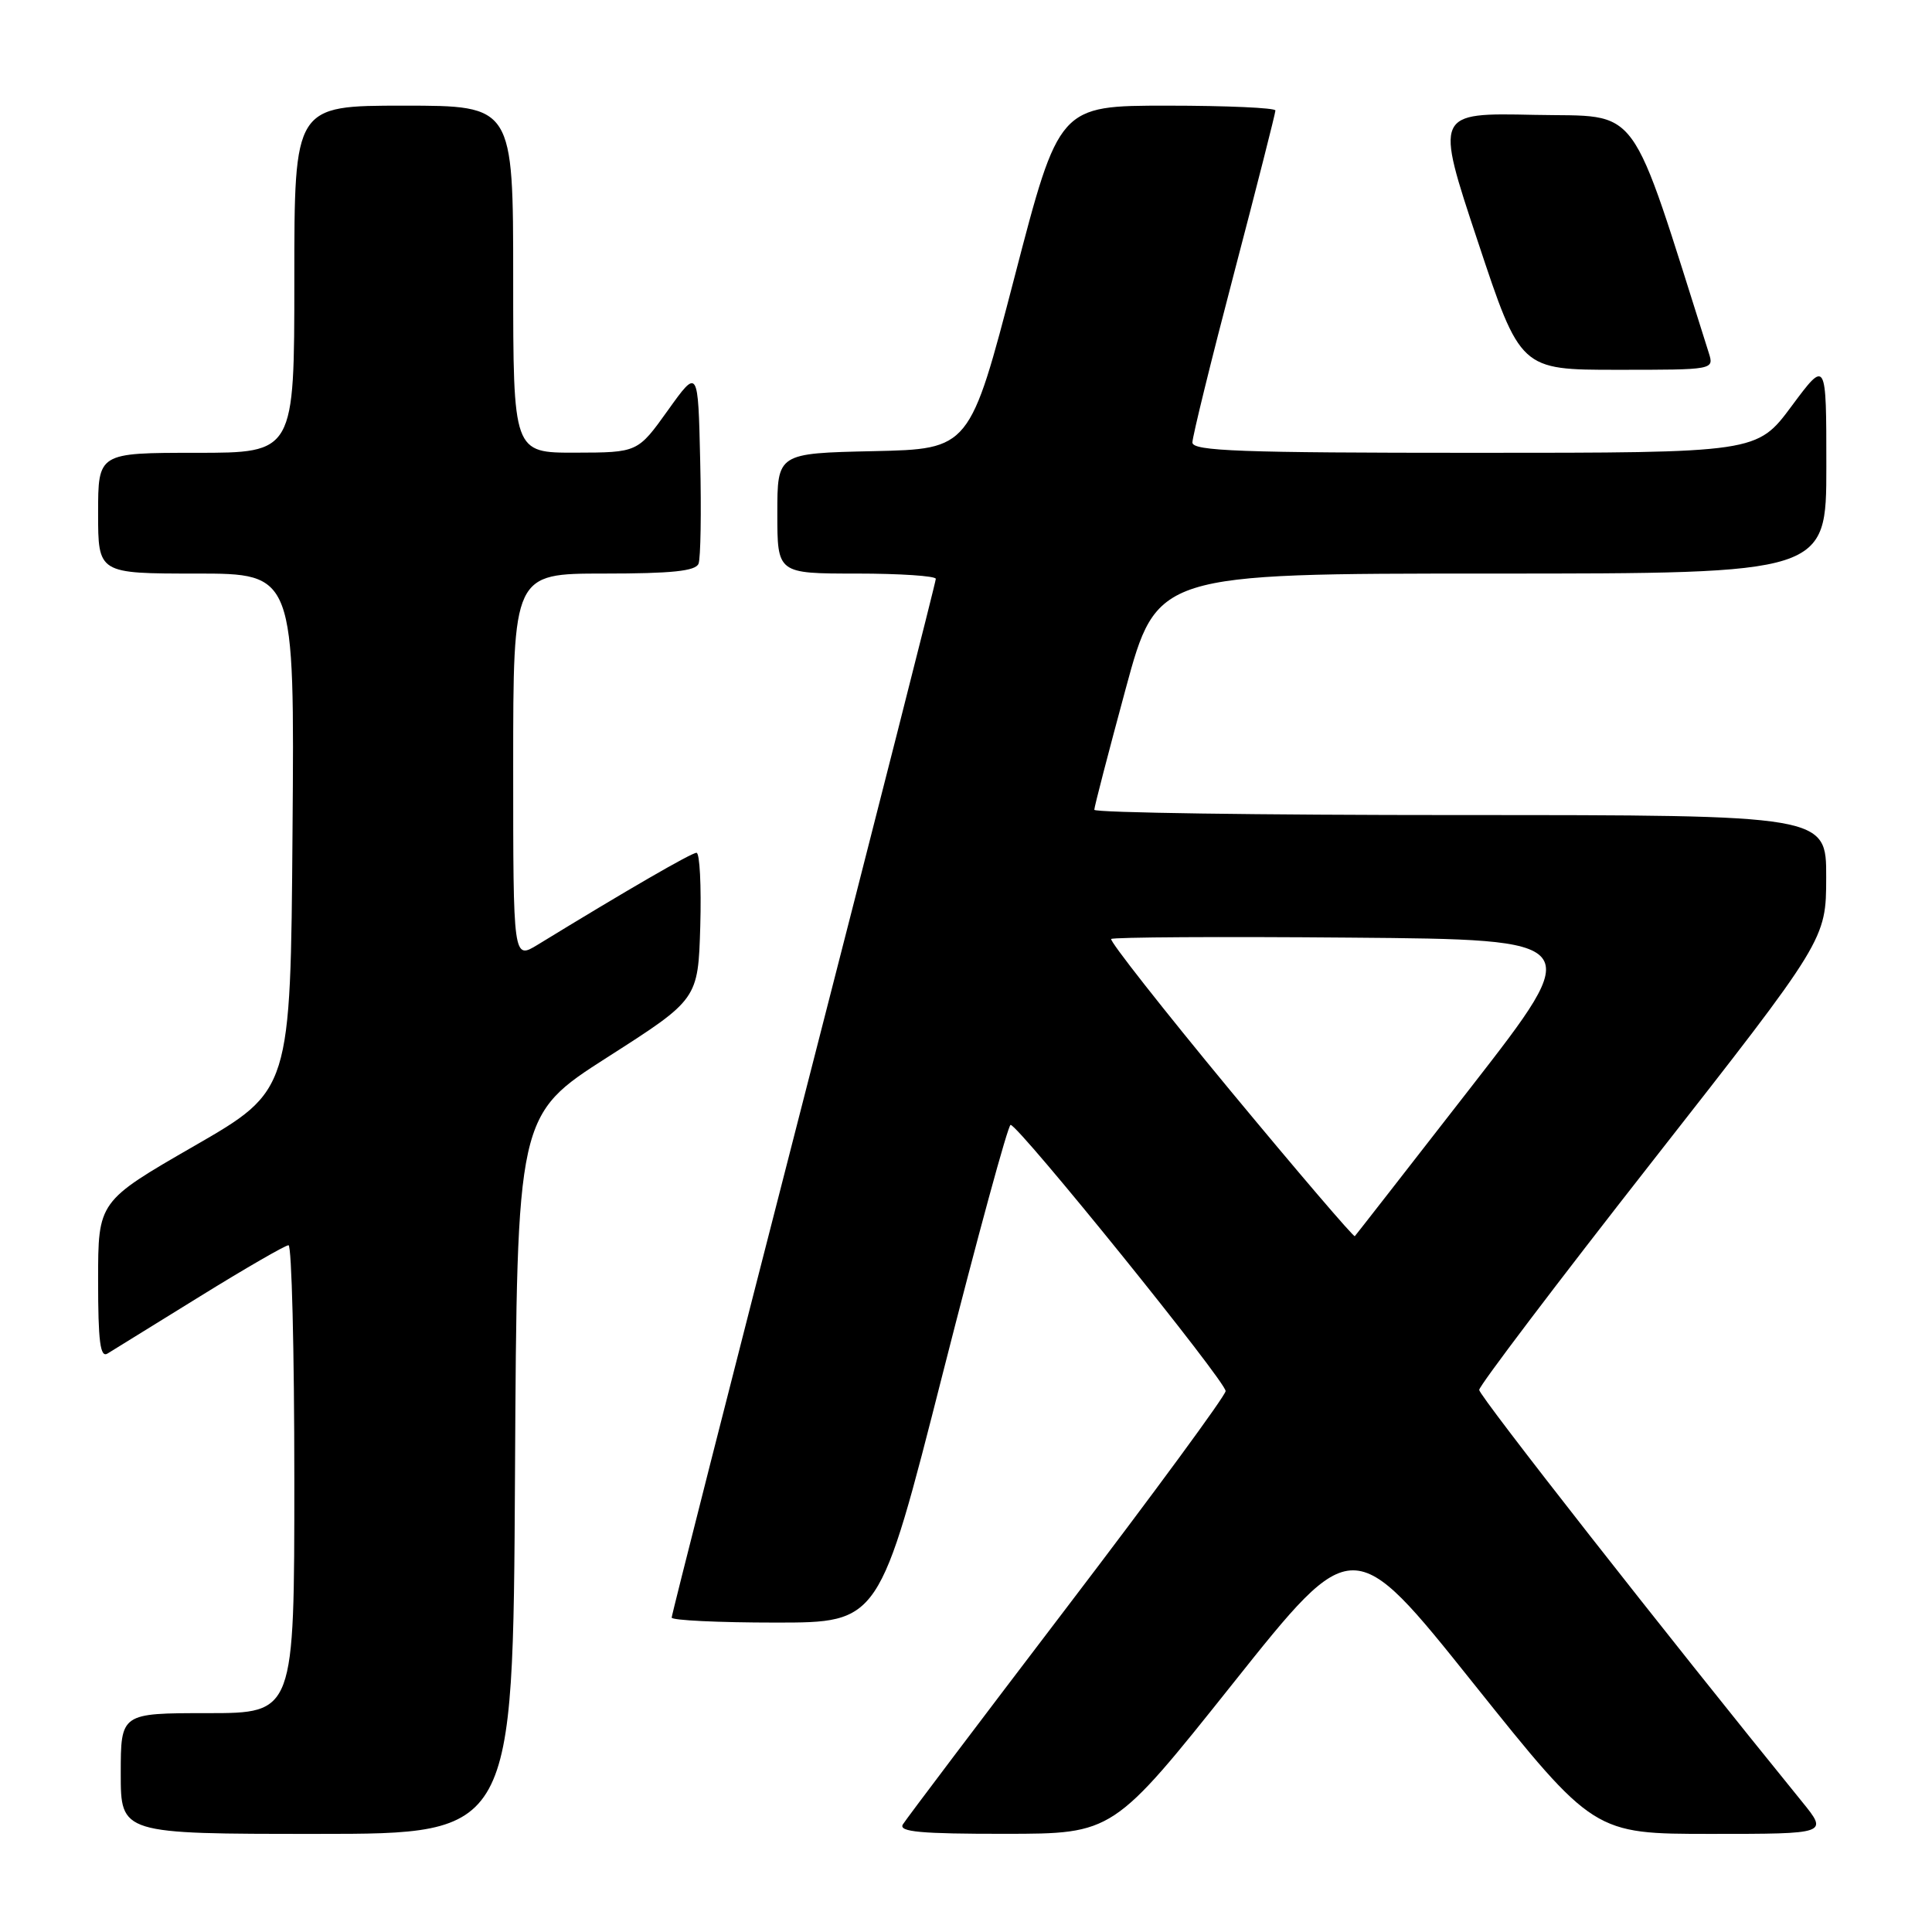 <?xml version="1.0" encoding="UTF-8" standalone="no"?>
<!DOCTYPE svg PUBLIC "-//W3C//DTD SVG 1.1//EN" "http://www.w3.org/Graphics/SVG/1.1/DTD/svg11.dtd" >
<svg xmlns="http://www.w3.org/2000/svg" xmlns:xlink="http://www.w3.org/1999/xlink" version="1.1" viewBox="0 0 256 256">
 <g >
 <path fill="currentColor"
d=" M 68.24 195.38 C 68.50 147.76 68.50 147.76 80.50 140.08 C 92.50 132.41 92.50 132.41 92.79 122.71 C 92.94 117.37 92.72 113.00 92.29 113.00 C 91.61 113.00 83.04 117.96 71.25 125.18 C 68.00 127.16 68.00 127.16 68.00 101.58 C 68.00 76.00 68.00 76.00 80.03 76.00 C 89.01 76.00 92.19 75.67 92.56 74.69 C 92.84 73.98 92.94 67.85 92.78 61.09 C 92.50 48.78 92.50 48.78 88.50 54.37 C 84.50 59.96 84.50 59.96 76.25 59.98 C 68.00 60.00 68.00 60.00 68.00 37.00 C 68.00 14.00 68.00 14.00 53.50 14.00 C 39.00 14.00 39.00 14.00 39.00 37.00 C 39.00 60.00 39.00 60.00 26.00 60.00 C 13.00 60.00 13.00 60.00 13.00 68.00 C 13.00 76.00 13.00 76.00 26.01 76.00 C 39.03 76.00 39.03 76.00 38.76 110.24 C 38.50 144.49 38.50 144.49 25.75 151.84 C 13.00 159.19 13.00 159.19 13.00 169.65 C 13.00 177.77 13.28 179.95 14.25 179.35 C 14.94 178.92 20.44 175.52 26.48 171.79 C 32.52 168.05 37.81 165.00 38.23 165.00 C 38.65 165.00 39.00 178.95 39.00 196.00 C 39.00 227.00 39.00 227.00 27.50 227.00 C 16.00 227.00 16.00 227.00 16.00 235.00 C 16.00 243.00 16.00 243.00 41.99 243.00 C 67.98 243.00 67.98 243.00 68.24 195.38 Z  M 163.39 223.04 C 179.28 203.09 179.28 203.09 195.23 223.05 C 211.19 243.00 211.19 243.00 226.72 243.00 C 242.24 243.00 242.24 243.00 238.79 238.75 C 220.77 216.57 196.00 184.97 196.00 184.17 C 196.00 183.62 206.34 169.97 218.98 153.84 C 241.97 124.50 241.97 124.50 241.98 116.25 C 242.00 108.00 242.00 108.00 193.50 108.00 C 166.82 108.00 145.00 107.69 145.00 107.30 C 145.00 106.92 146.87 99.72 149.15 91.30 C 153.30 76.00 153.30 76.00 197.65 76.00 C 242.00 76.00 242.00 76.00 242.00 61.81 C 242.00 47.62 242.00 47.62 237.40 53.81 C 232.80 60.00 232.80 60.00 195.40 60.00 C 164.41 60.00 158.00 59.77 158.00 58.63 C 158.00 57.88 160.47 47.81 163.50 36.27 C 166.53 24.72 169.00 14.99 169.00 14.64 C 169.00 14.29 162.55 14.00 154.67 14.00 C 140.33 14.00 140.33 14.00 134.42 36.75 C 128.50 59.50 128.50 59.50 115.75 59.78 C 103.00 60.06 103.00 60.06 103.00 68.03 C 103.00 76.00 103.00 76.00 113.50 76.00 C 119.28 76.00 124.00 76.32 124.00 76.70 C 124.00 77.09 116.12 108.07 106.50 145.54 C 96.87 183.02 89.00 213.98 89.00 214.34 C 89.00 214.70 95.20 215.00 102.77 215.00 C 116.53 215.00 116.53 215.00 124.92 182.00 C 129.54 163.85 133.58 149.02 133.91 149.05 C 135.04 149.16 162.50 183.14 162.40 184.33 C 162.35 184.98 152.87 197.89 141.34 213.01 C 129.82 228.13 120.05 241.06 119.63 241.75 C 119.05 242.73 122.01 243.00 133.19 242.99 C 147.50 242.98 147.50 242.98 163.39 223.04 Z  M 226.42 46.75 C 215.68 12.87 217.62 15.53 203.30 15.22 C 190.15 14.94 190.15 14.94 195.81 31.97 C 201.46 49.00 201.46 49.00 214.30 49.00 C 227.13 49.00 227.13 49.00 226.42 46.75 Z  M 163.01 144.49 C 154.09 133.70 146.99 124.67 147.24 124.42 C 147.49 124.18 161.74 124.09 178.91 124.24 C 210.12 124.50 210.12 124.50 194.96 144.00 C 186.62 154.72 179.68 163.63 179.52 163.80 C 179.37 163.96 171.94 155.27 163.01 144.49 Z "/>
</g>
</svg>